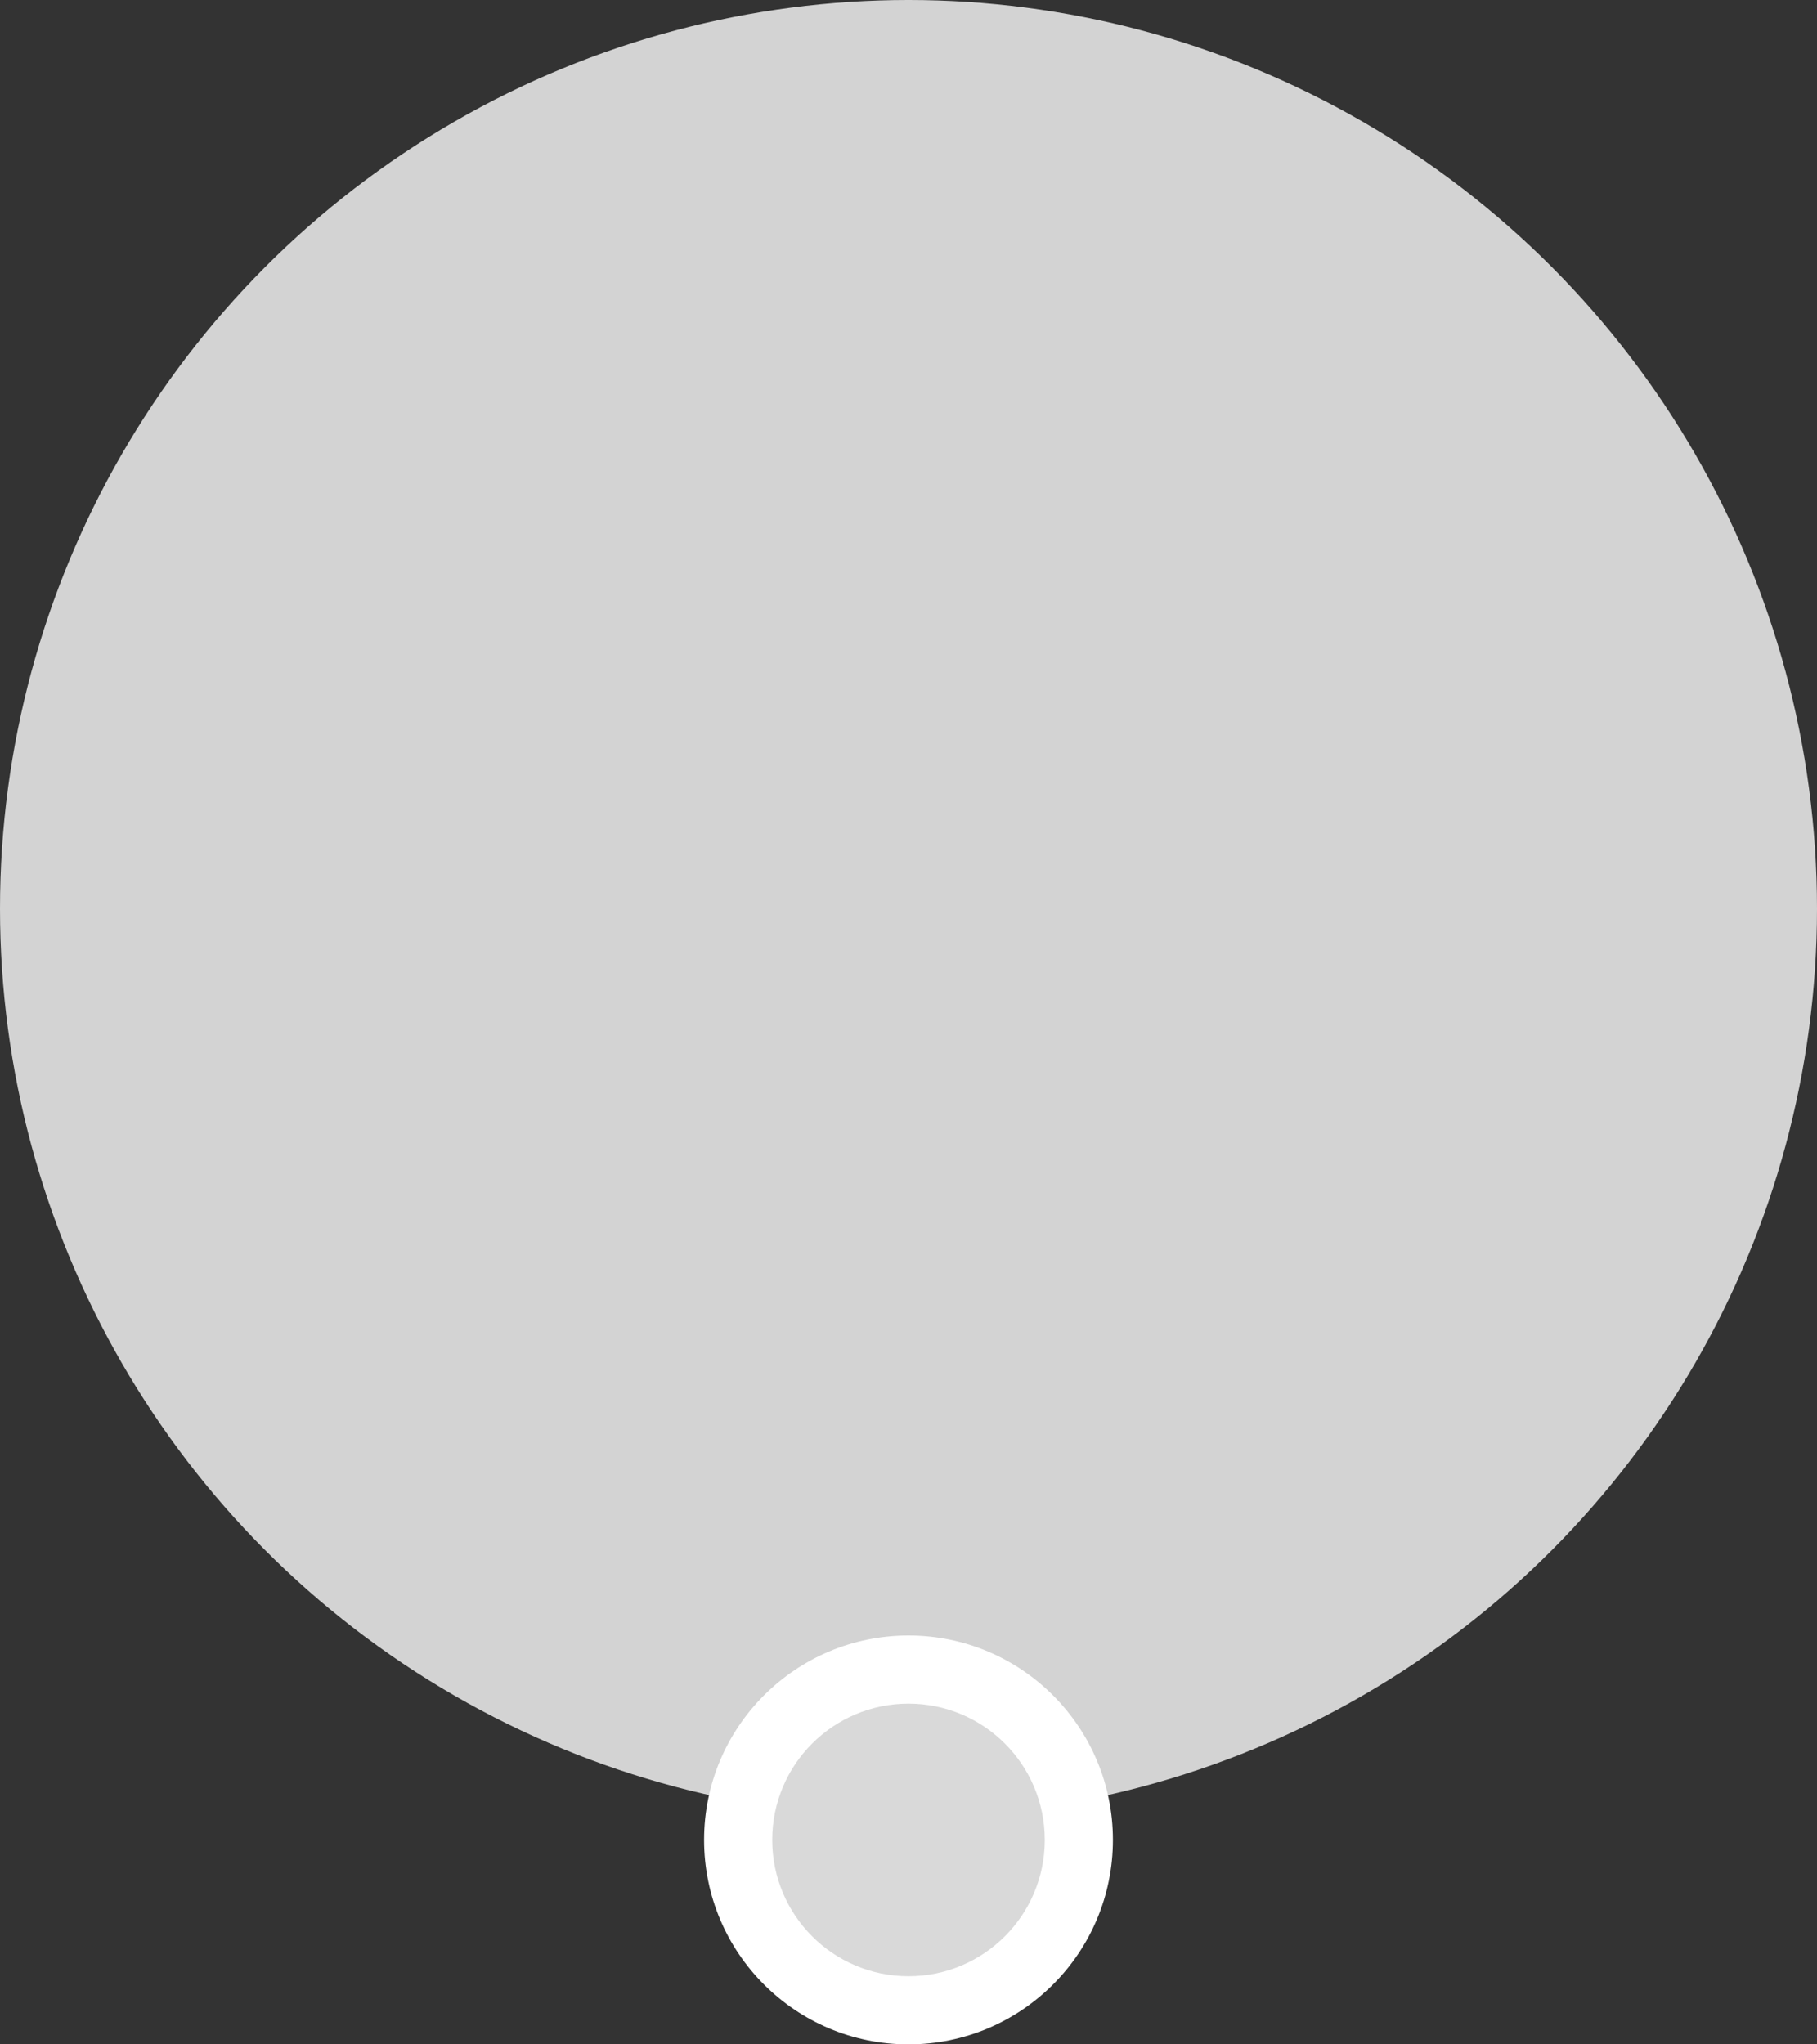 <svg width="40" height="45" viewBox="0 0 40 45" fill="none" xmlns="http://www.w3.org/2000/svg">
<rect x="0" y="0" width="40" height="45" fill="#333333" stroke="none"/>
<circle cx="20" cy="20" r="20" fill="#D3D3D3"/>
<mask id="mask0_443_947" style="mask-type:luminance" maskUnits="userSpaceOnUse" x="0" y="0" width="40" height="40">
<circle cx="20" cy="20" r="20" fill="white"/>
</mask>
<g mask="url(#mask0_443_947)">
</g>
<circle cx="20" cy="40.5" r="4.5" fill="white"/>
<circle cx="20" cy="40.5" r="3" fill="#D9D9D9"/>
</svg>
